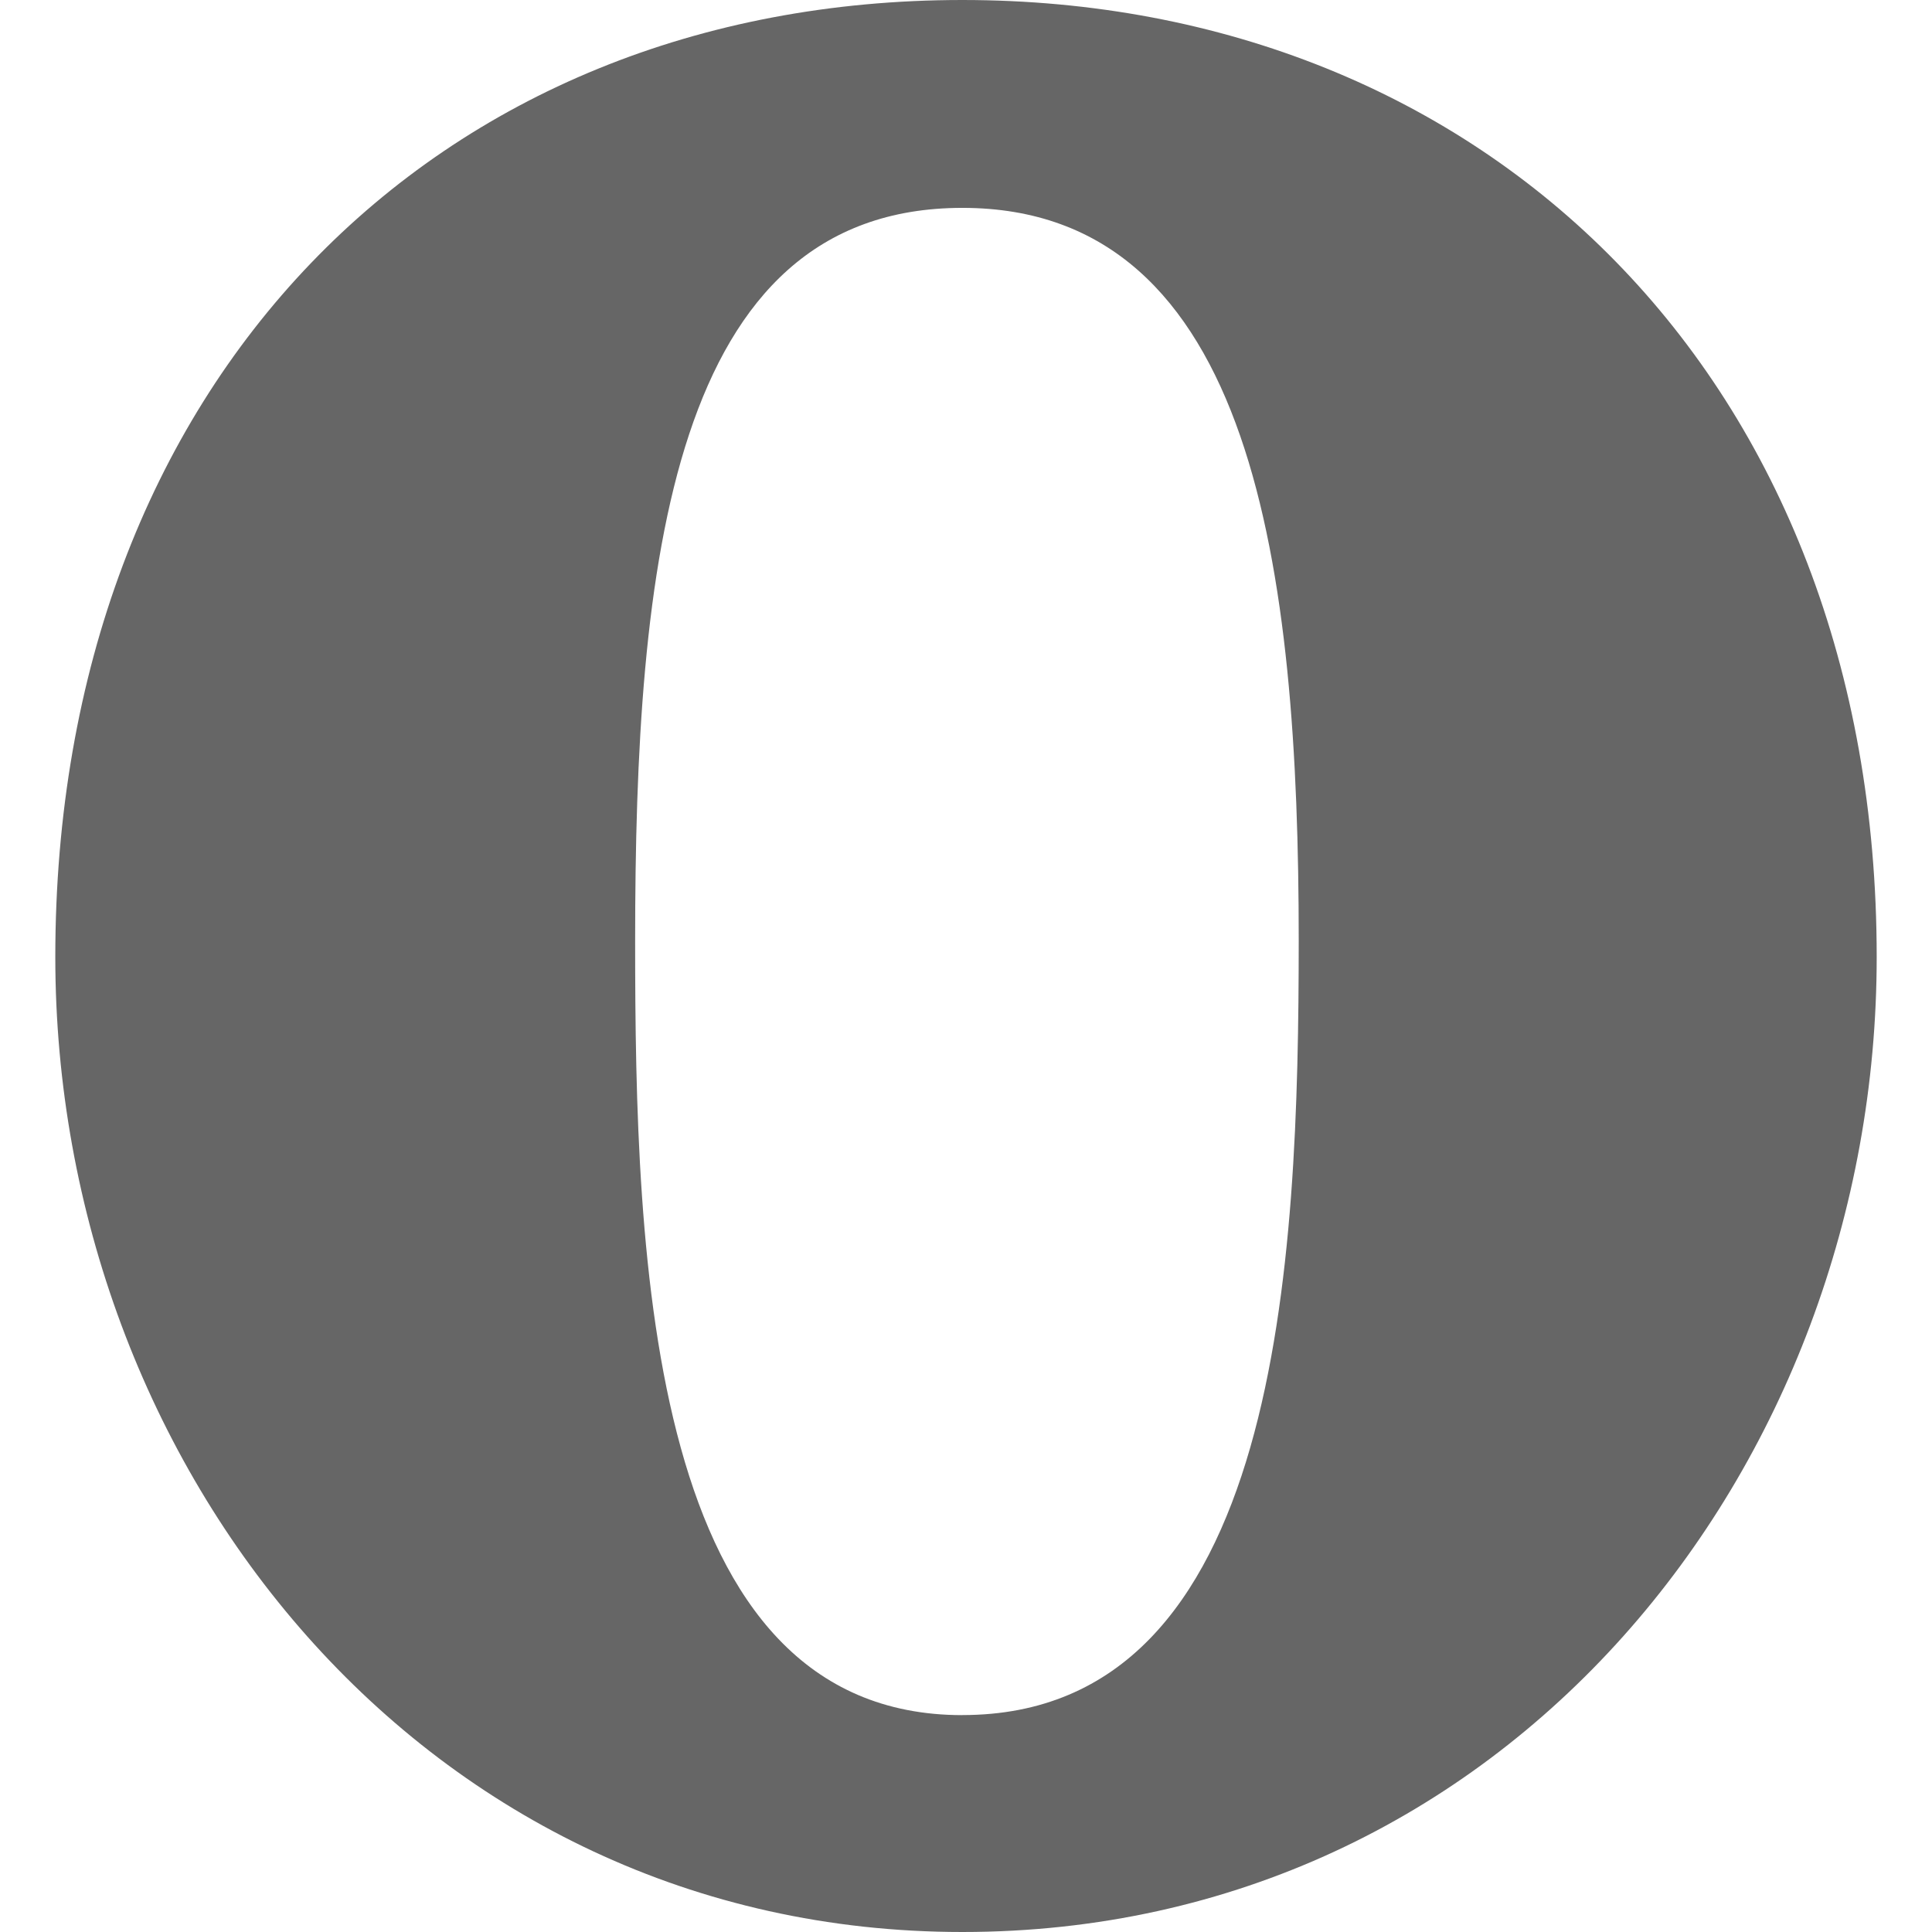 <?xml version="1.0" encoding="utf-8"?>
<!-- Generated by IcoMoon.io -->
<!DOCTYPE svg PUBLIC "-//W3C//DTD SVG 1.1//EN" "http://www.w3.org/Graphics/SVG/1.1/DTD/svg11.dtd">
<svg version="1.1" xmlns="http://www.w3.org/2000/svg" xmlns:xlink="http://www.w3.org/1999/xlink" width="32" height="32" viewBox="0 0 32 32">
<g>
</g>
	<path d="M15.939 0c-8.741 0-15.023 6.34-15.023 15.851 0 8.463 6.109 16.149 15.024 16.149 9.002 0 15.144-7.684 15.144-16.149 0-9.586-6.483-15.851-15.146-15.851zM21.511 15.579c-0.002 5.292-0.284 12.828-5.571 12.828v0.001c-5.212 0-5.42-7.54-5.42-12.822 0-6.199 0.58-12.143 5.42-12.143 4.84 0 5.571 6.018 5.571 12.136z" fill="#666666" />
</svg>
